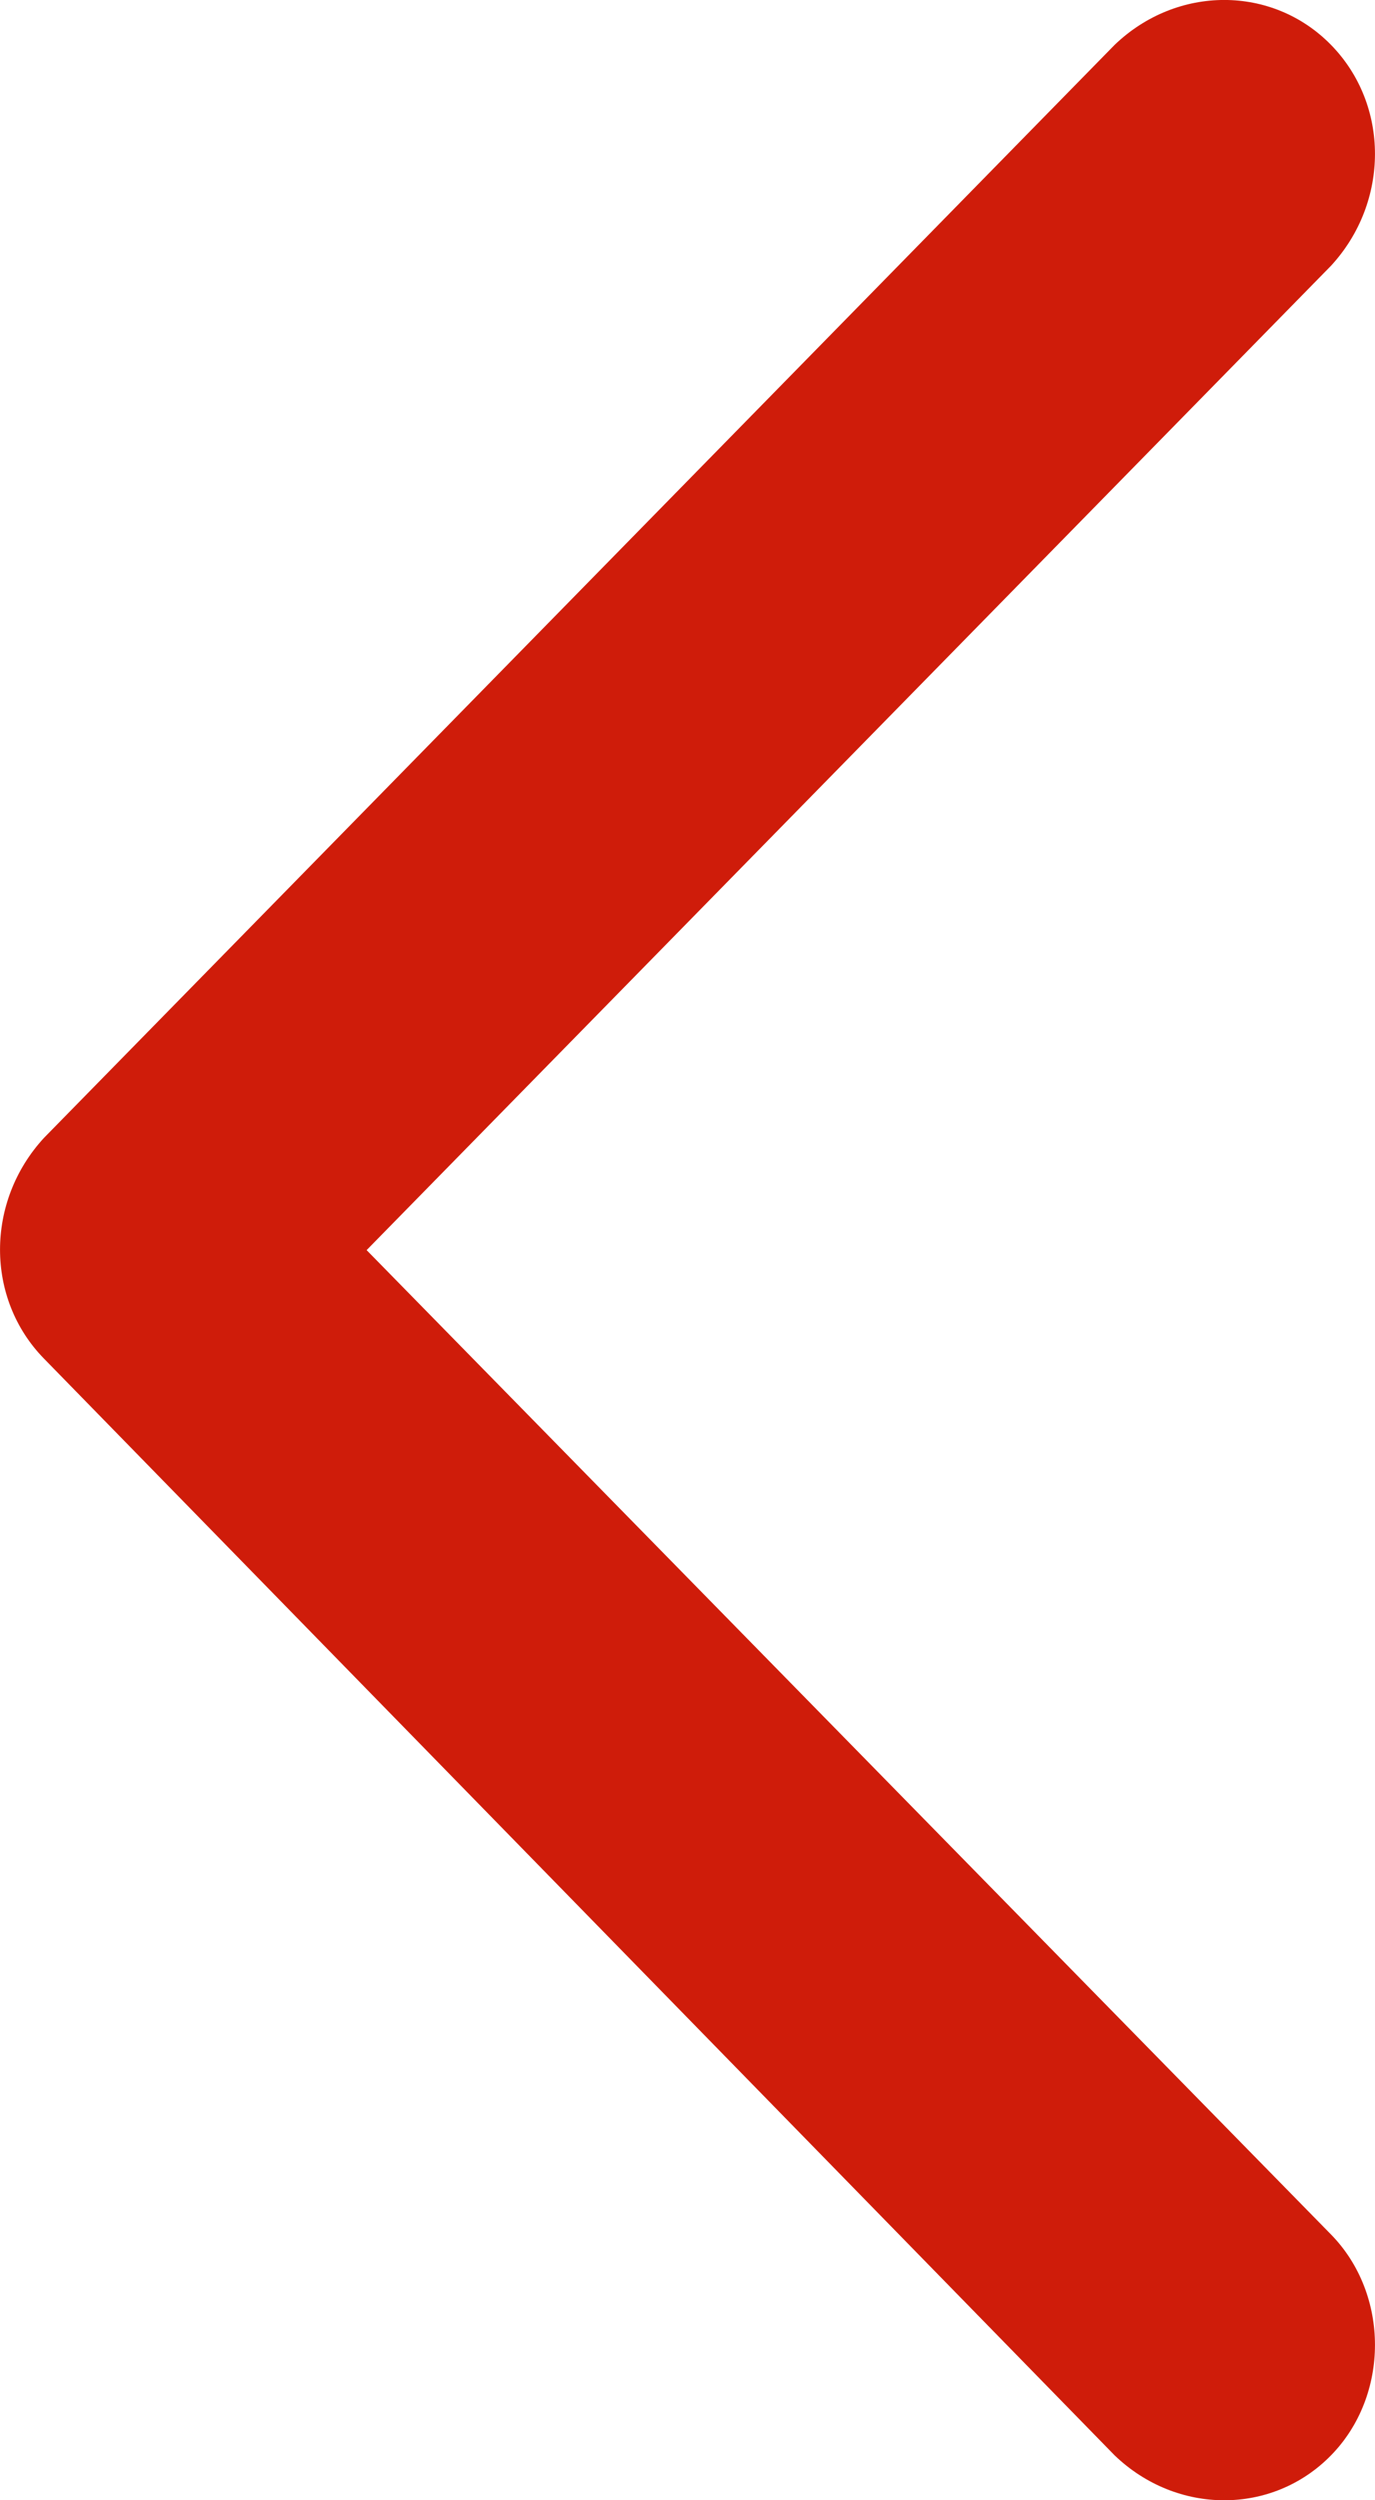 <svg width="11" height="20" viewBox="0 0 11 20" fill="none" xmlns="http://www.w3.org/2000/svg">
<path fill-rule="evenodd" clip-rule="evenodd" d="M0.352 10.868L8.917 19.641C9.416 20.12 10.179 20.12 10.648 19.641C11.117 19.162 11.117 18.353 10.648 17.874L2.933 10L10.648 2.126C11.117 1.617 11.117 0.838 10.648 0.359C10.179 -0.12 9.416 -0.12 8.917 0.359L0.352 9.102C-0.117 9.611 -0.117 10.389 0.352 10.868L0.352 10.868Z" fill="#CF1C0A"/>
</svg>
